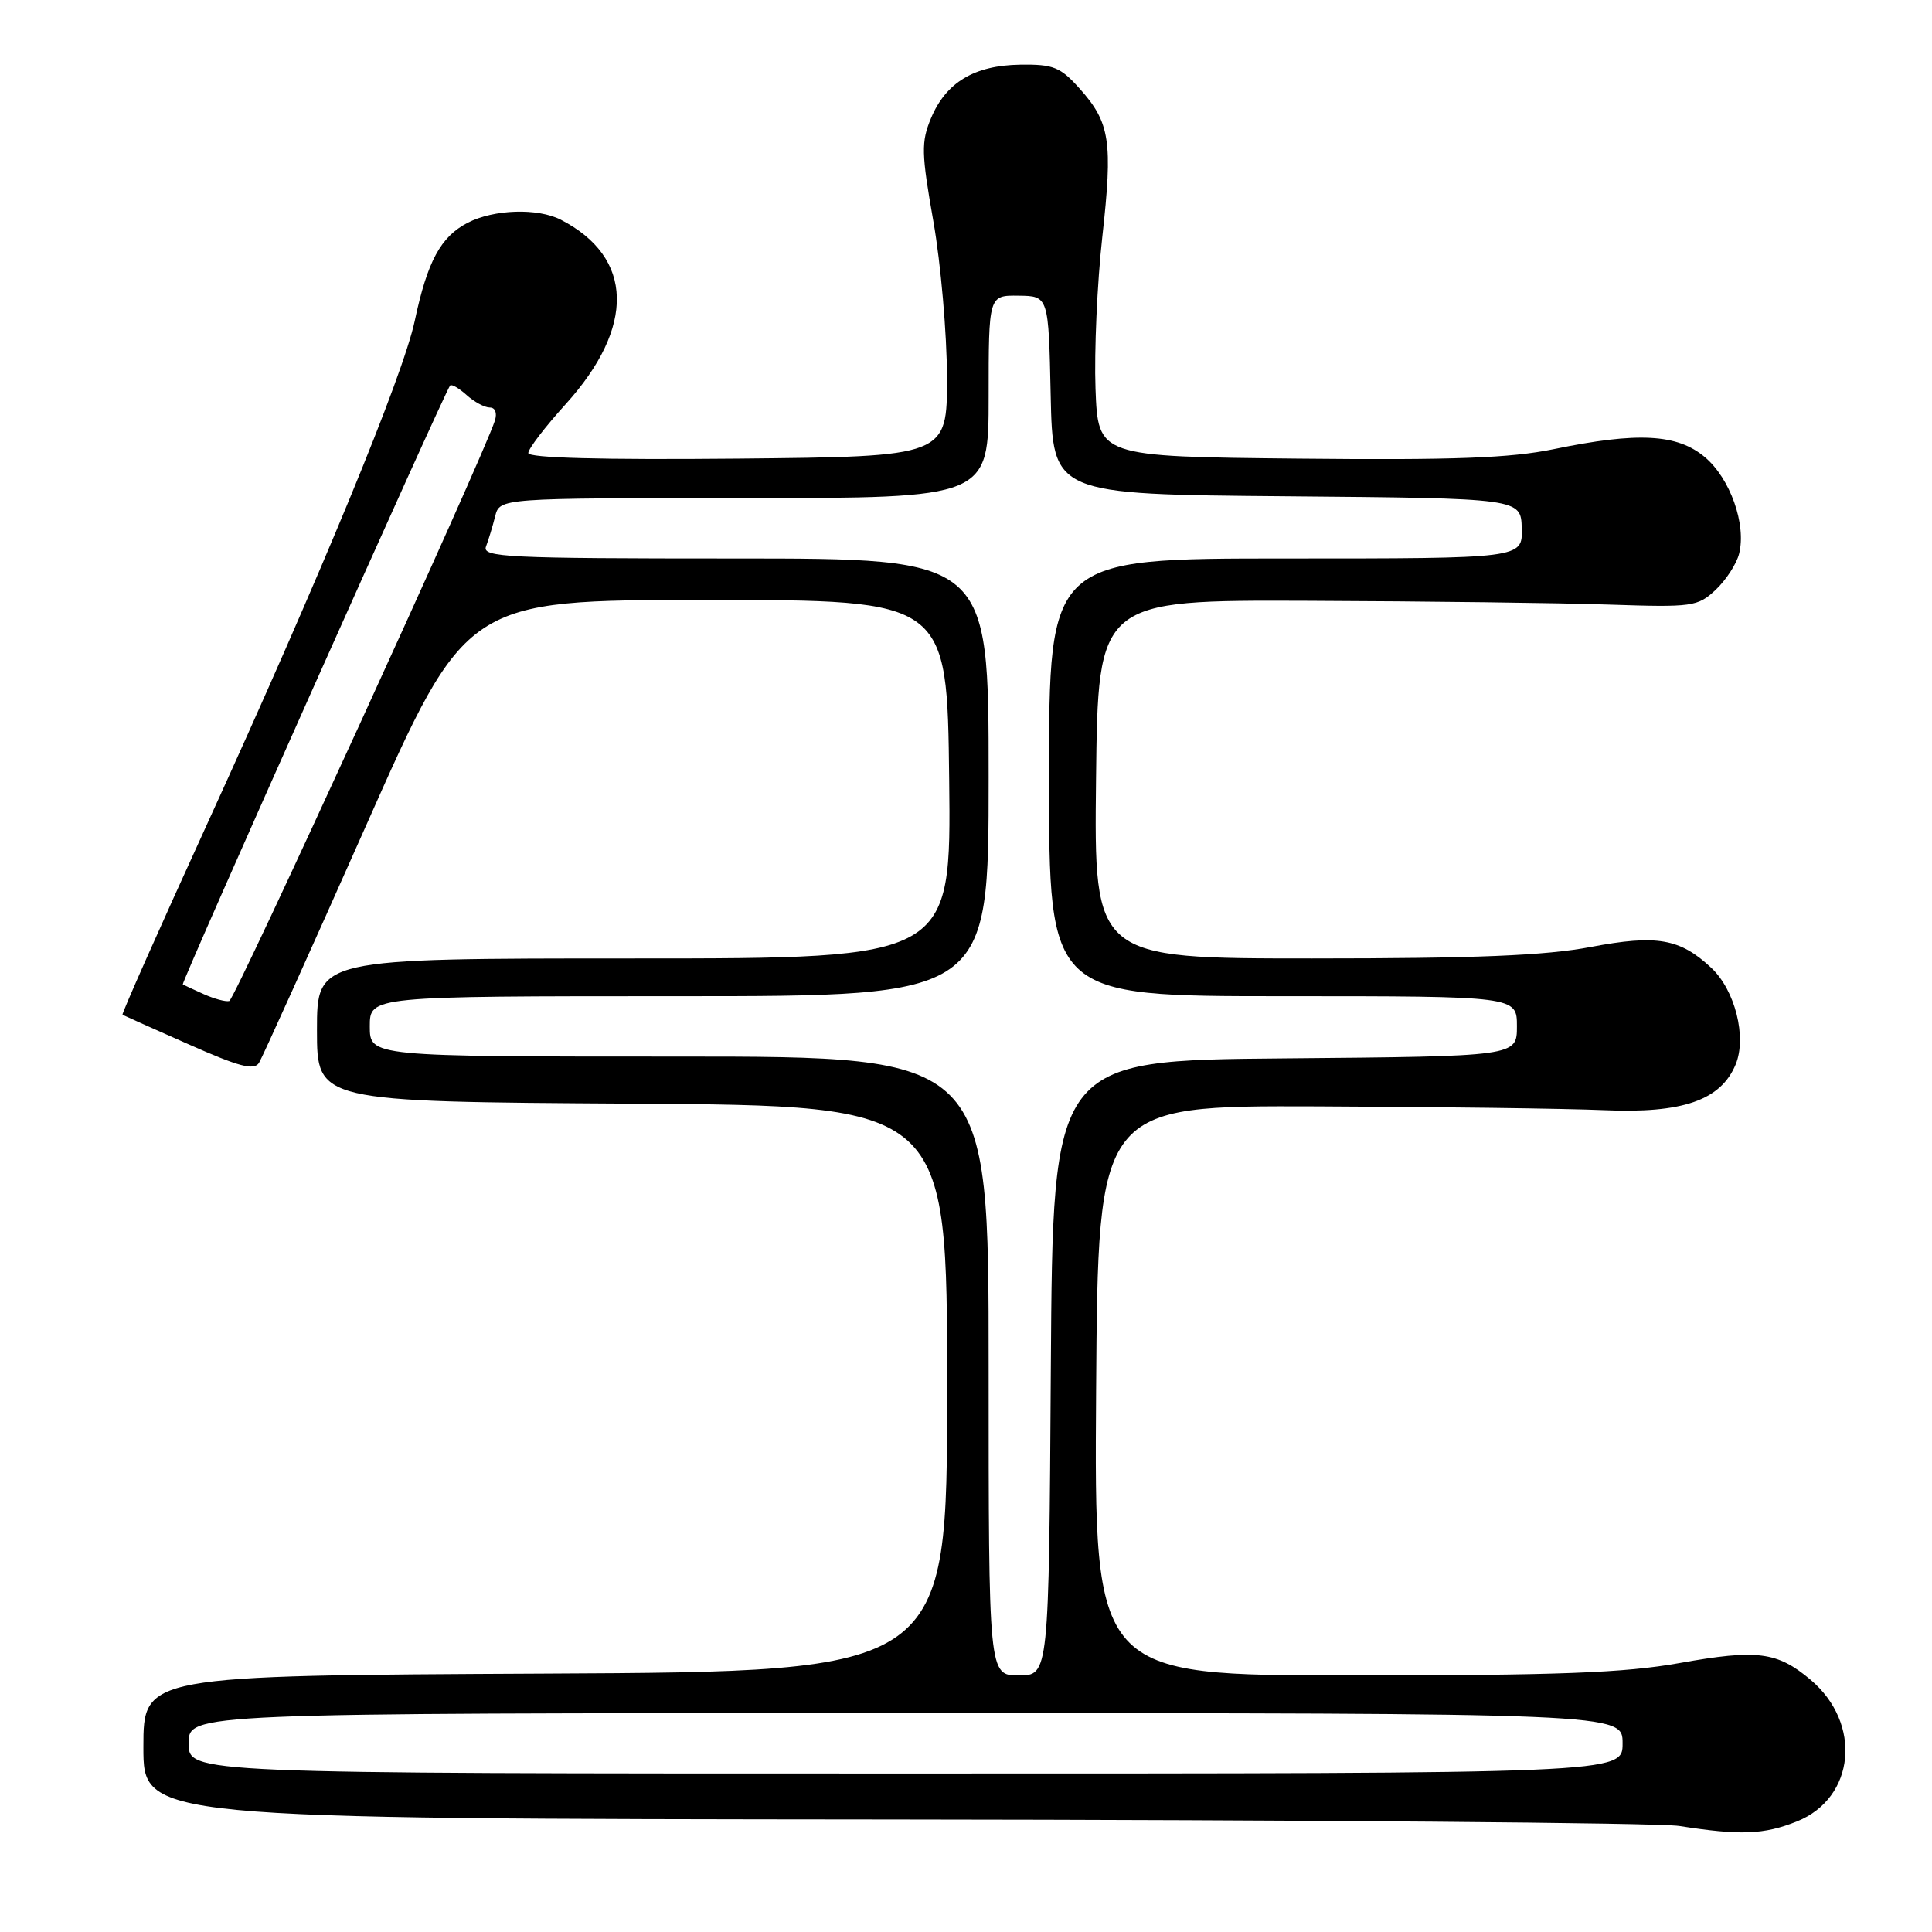 <?xml version="1.0" encoding="UTF-8" standalone="no"?>
<!DOCTYPE svg PUBLIC "-//W3C//DTD SVG 1.1//EN" "http://www.w3.org/Graphics/SVG/1.1/DTD/svg11.dtd" >
<svg xmlns="http://www.w3.org/2000/svg" xmlns:xlink="http://www.w3.org/1999/xlink" version="1.1" viewBox="0 0 256 256">
 <g >
 <path fill="currentColor"
d=" M 238.10 241.35 C 245.83 238.25 246.78 228.36 239.90 222.57 C 235.49 218.86 232.85 218.52 222.57 220.36 C 215.24 221.67 206.48 222.00 179.18 222.00 C 144.98 222.00 144.98 222.00 145.24 184.25 C 145.50 146.50 145.50 146.50 174.50 146.60 C 190.45 146.66 207.55 146.89 212.50 147.10 C 222.93 147.56 228.01 145.80 229.98 141.05 C 231.48 137.44 229.91 131.20 226.76 128.25 C 222.60 124.35 219.53 123.82 210.78 125.48 C 204.78 126.62 195.53 127.00 173.87 127.00 C 144.96 127.00 144.96 127.00 145.23 103.25 C 145.50 79.50 145.50 79.50 173.50 79.61 C 188.90 79.67 206.75 79.89 213.16 80.11 C 224.28 80.48 224.94 80.39 227.33 78.16 C 228.70 76.87 230.11 74.71 230.44 73.37 C 231.42 69.49 229.26 63.39 225.90 60.57 C 222.24 57.49 217.02 57.21 205.86 59.52 C 200.12 60.70 192.65 60.98 172.00 60.77 C 145.50 60.50 145.50 60.50 145.16 51.50 C 144.98 46.55 145.38 37.50 146.06 31.40 C 147.47 18.71 147.09 16.25 143.06 11.74 C 140.50 8.88 139.58 8.51 135.18 8.57 C 129.10 8.66 125.35 10.91 123.36 15.67 C 122.05 18.82 122.08 20.27 123.68 29.35 C 124.66 34.93 125.47 44.22 125.48 50.00 C 125.50 60.50 125.50 60.50 97.75 60.77 C 79.64 60.94 70.00 60.68 70.00 60.03 C 70.00 59.47 72.23 56.56 74.95 53.56 C 84.22 43.32 83.98 34.10 74.32 29.12 C 71.24 27.54 65.43 27.73 61.97 29.52 C 58.39 31.37 56.63 34.63 54.96 42.50 C 53.40 49.84 42.53 76.17 27.35 109.40 C 21.09 123.10 16.09 134.37 16.23 134.46 C 16.38 134.55 20.32 136.31 25.00 138.38 C 31.69 141.35 33.67 141.87 34.32 140.83 C 34.77 140.10 41.13 126.00 48.46 109.50 C 61.77 79.50 61.77 79.50 93.63 79.50 C 125.50 79.50 125.50 79.50 125.77 103.25 C 126.04 127.00 126.04 127.00 84.02 127.00 C 42.00 127.00 42.00 127.00 42.00 136.49 C 42.00 145.98 42.00 145.98 83.75 146.24 C 125.50 146.50 125.50 146.50 125.50 184.00 C 125.50 221.50 125.50 221.50 72.25 221.76 C 19.00 222.02 19.00 222.02 19.00 231.51 C 19.00 241.00 19.00 241.00 118.25 241.09 C 172.84 241.14 219.75 241.53 222.50 241.95 C 230.61 243.22 233.72 243.10 238.10 241.35 Z  M 25.00 231.00 C 25.00 227.00 25.00 227.00 120.00 227.00 C 215.00 227.00 215.00 227.00 215.00 231.00 C 215.00 235.00 215.00 235.00 120.00 235.00 C 25.00 235.00 25.00 235.00 25.00 231.00 Z  M 131.00 181.00 C 131.00 140.00 131.00 140.00 90.00 140.00 C 49.00 140.00 49.00 140.00 49.00 136.00 C 49.00 132.00 49.00 132.00 90.00 132.00 C 131.00 132.00 131.00 132.00 131.00 103.00 C 131.00 74.00 131.00 74.00 97.39 74.00 C 67.06 74.00 63.85 73.84 64.40 72.41 C 64.73 71.53 65.28 69.73 65.61 68.41 C 66.22 66.00 66.22 66.00 98.61 66.00 C 131.00 66.00 131.00 66.00 131.00 52.56 C 131.00 39.13 131.00 39.13 134.97 39.18 C 138.94 39.23 138.94 39.23 139.22 52.37 C 139.50 65.50 139.50 65.50 170.52 65.76 C 201.53 66.03 201.53 66.03 201.64 70.01 C 201.74 74.00 201.74 74.00 170.37 74.00 C 139.00 74.00 139.00 74.00 139.00 103.00 C 139.00 132.00 139.00 132.00 170.00 132.00 C 201.00 132.00 201.00 132.00 201.00 135.99 C 201.00 139.97 201.00 139.97 170.25 140.24 C 139.50 140.50 139.50 140.50 139.24 181.25 C 138.98 222.00 138.98 222.00 134.99 222.00 C 131.00 222.00 131.00 222.00 131.00 181.00 Z  M 27.00 131.73 C 25.62 131.11 24.37 130.53 24.22 130.44 C 23.95 130.28 58.92 51.93 59.64 51.09 C 59.83 50.86 60.81 51.43 61.82 52.34 C 62.83 53.25 64.21 54.00 64.90 54.00 C 65.62 54.00 65.90 54.72 65.57 55.75 C 64.02 60.61 31.13 132.45 30.38 132.64 C 29.89 132.76 28.38 132.35 27.00 131.73 Z "/>
</g>
</svg>